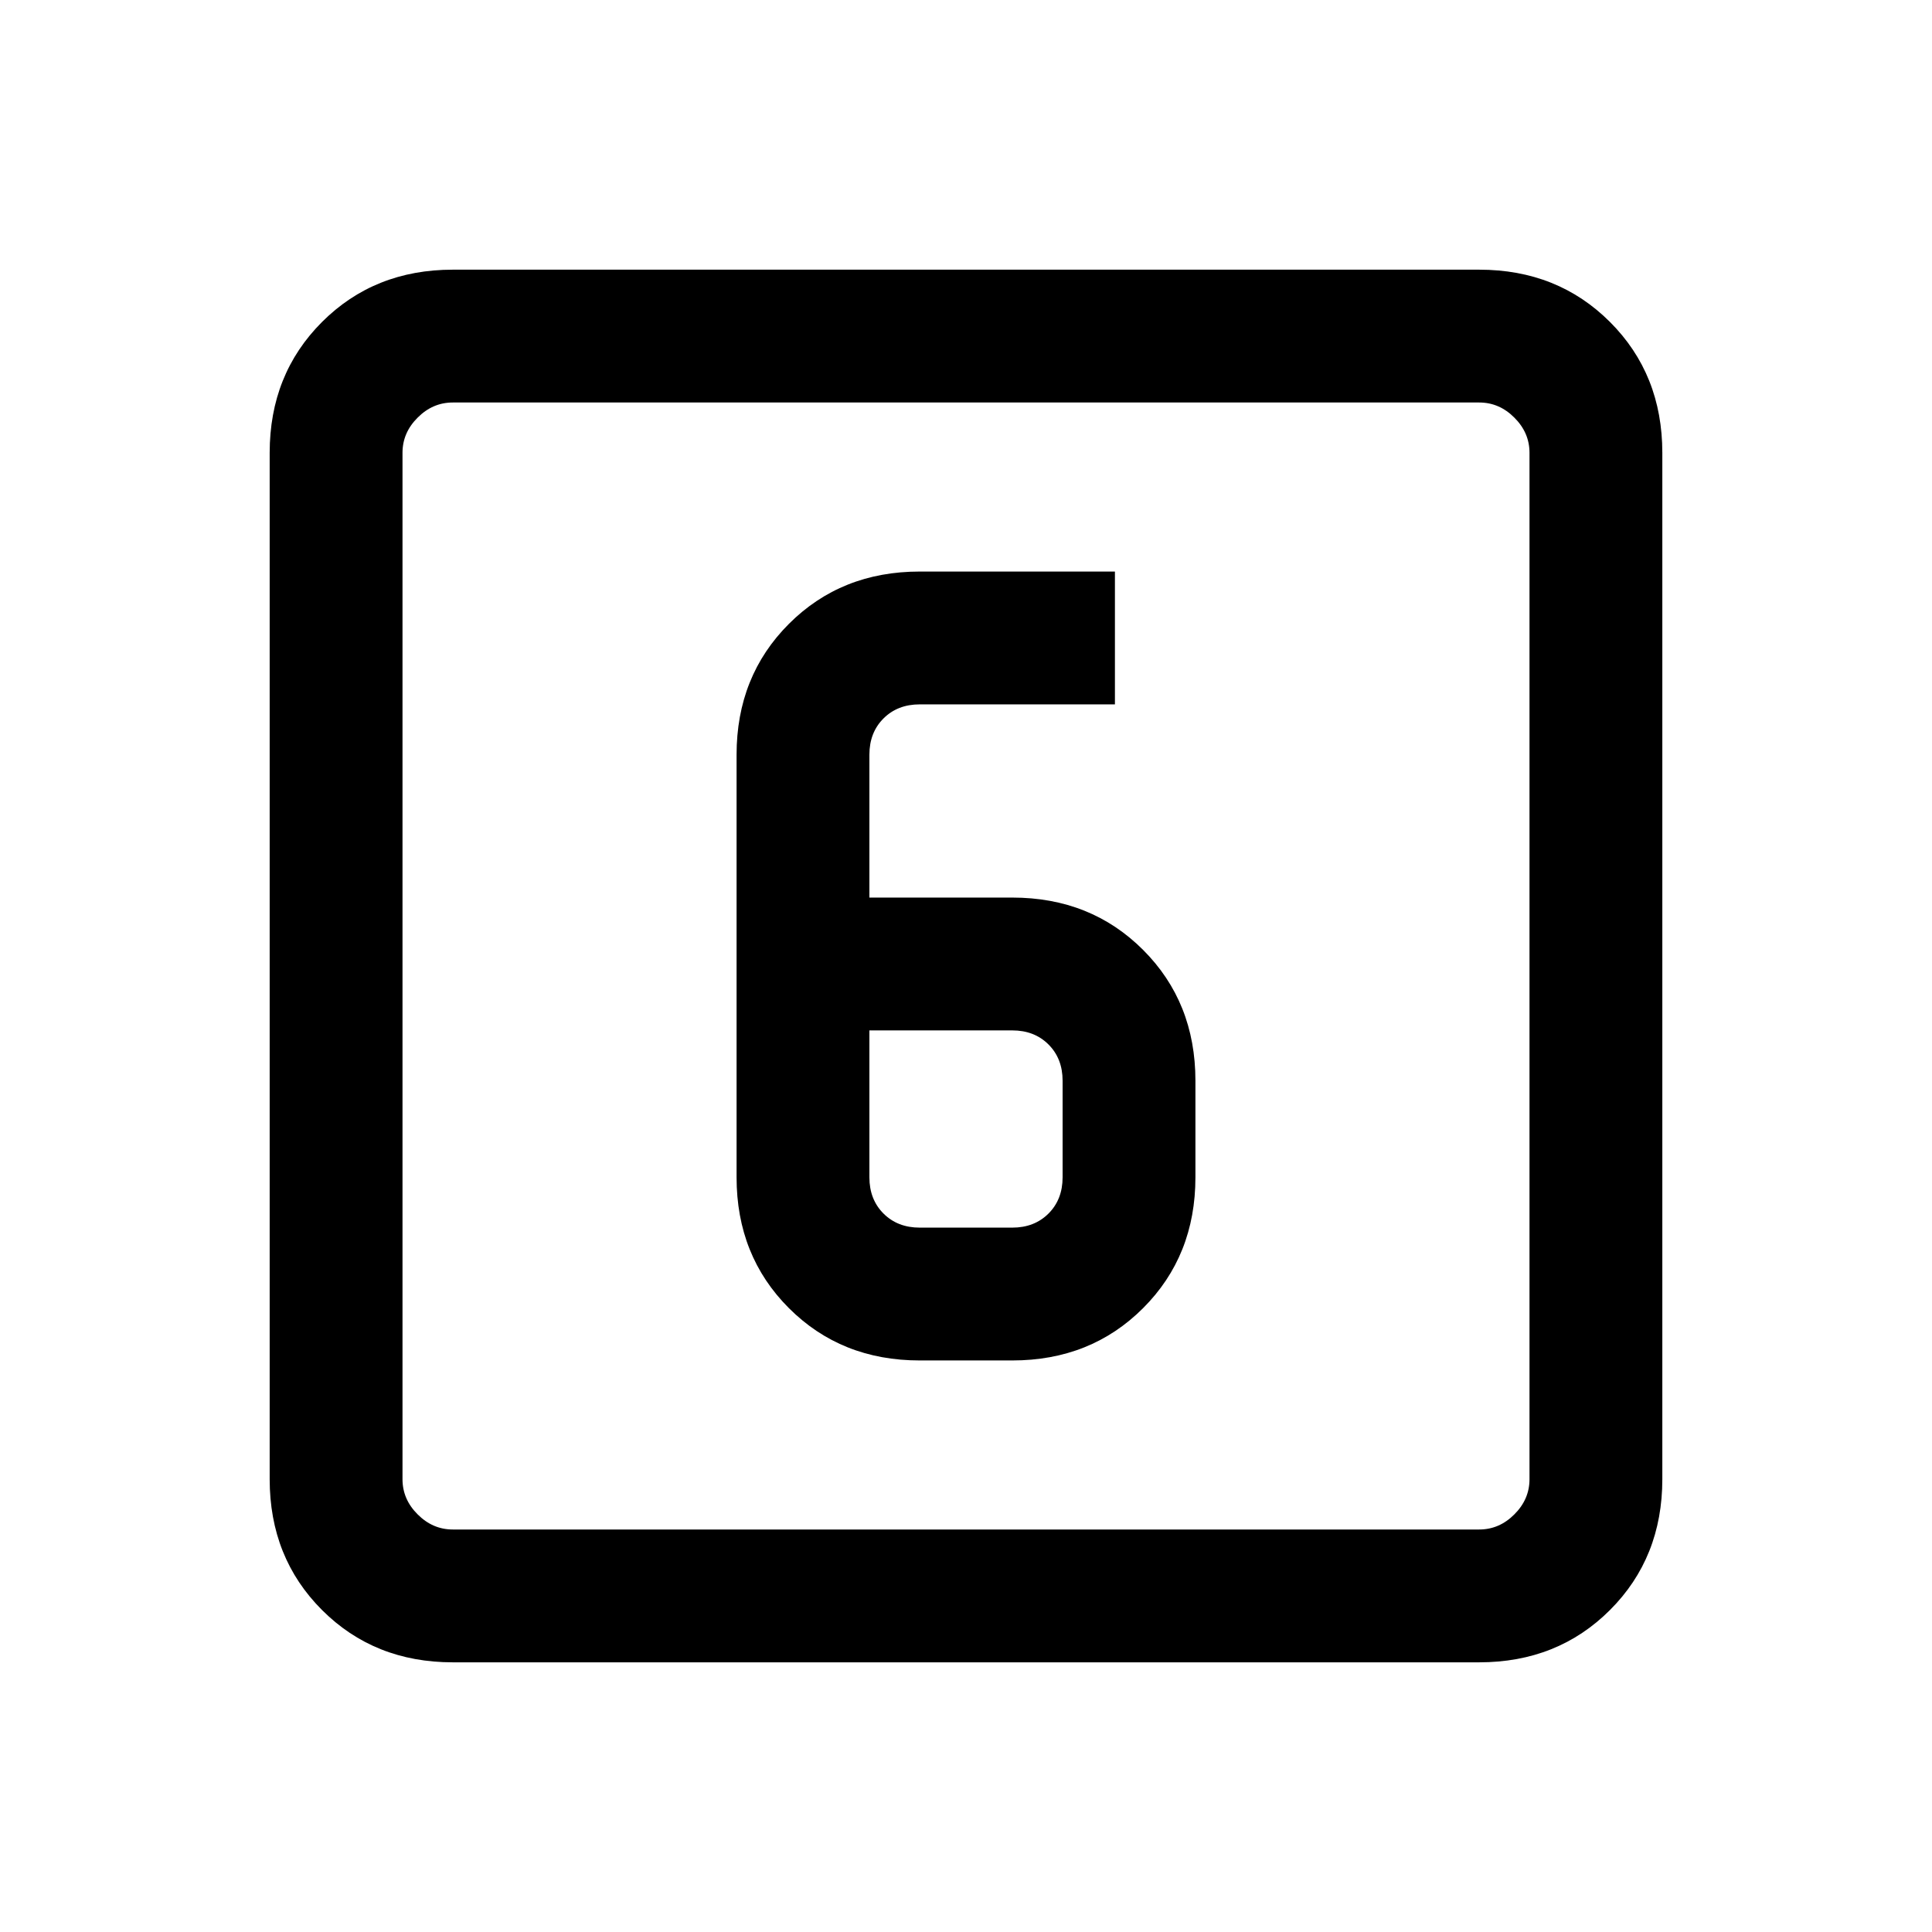 <svg xmlns="http://www.w3.org/2000/svg" height="24" width="24"><path d="M10.8 11.15V9.375Q10.8 9.1 10.975 8.925Q11.15 8.75 11.425 8.75H13.85V7.1H11.425Q10.45 7.1 9.8 7.75Q9.15 8.4 9.15 9.375V14.625Q9.15 15.6 9.8 16.25Q10.45 16.9 11.425 16.9H12.575Q13.55 16.9 14.2 16.25Q14.85 15.6 14.85 14.625V13.425Q14.85 12.45 14.2 11.8Q13.55 11.15 12.575 11.15ZM10.8 12.8H12.575Q12.85 12.8 13.025 12.975Q13.2 13.15 13.2 13.425V14.625Q13.2 14.9 13.025 15.075Q12.85 15.25 12.575 15.25H11.425Q11.15 15.25 10.975 15.075Q10.8 14.9 10.8 14.625ZM5.625 20.65Q4.65 20.65 4 20Q3.35 19.35 3.35 18.375V5.625Q3.35 4.65 4 4Q4.65 3.35 5.625 3.35H18.375Q19.35 3.35 20 4Q20.65 4.65 20.65 5.625V18.375Q20.65 19.35 20 20Q19.35 20.65 18.375 20.65ZM5.625 19H18.375Q18.625 19 18.812 18.812Q19 18.625 19 18.375V5.625Q19 5.375 18.812 5.188Q18.625 5 18.375 5H5.625Q5.375 5 5.188 5.188Q5 5.375 5 5.625V18.375Q5 18.625 5.188 18.812Q5.375 19 5.625 19ZM5 5Q5 5 5 5.175Q5 5.35 5 5.625V18.375Q5 18.65 5 18.825Q5 19 5 19Q5 19 5 18.825Q5 18.65 5 18.375V5.625Q5 5.35 5 5.175Q5 5 5 5Z"/></svg>